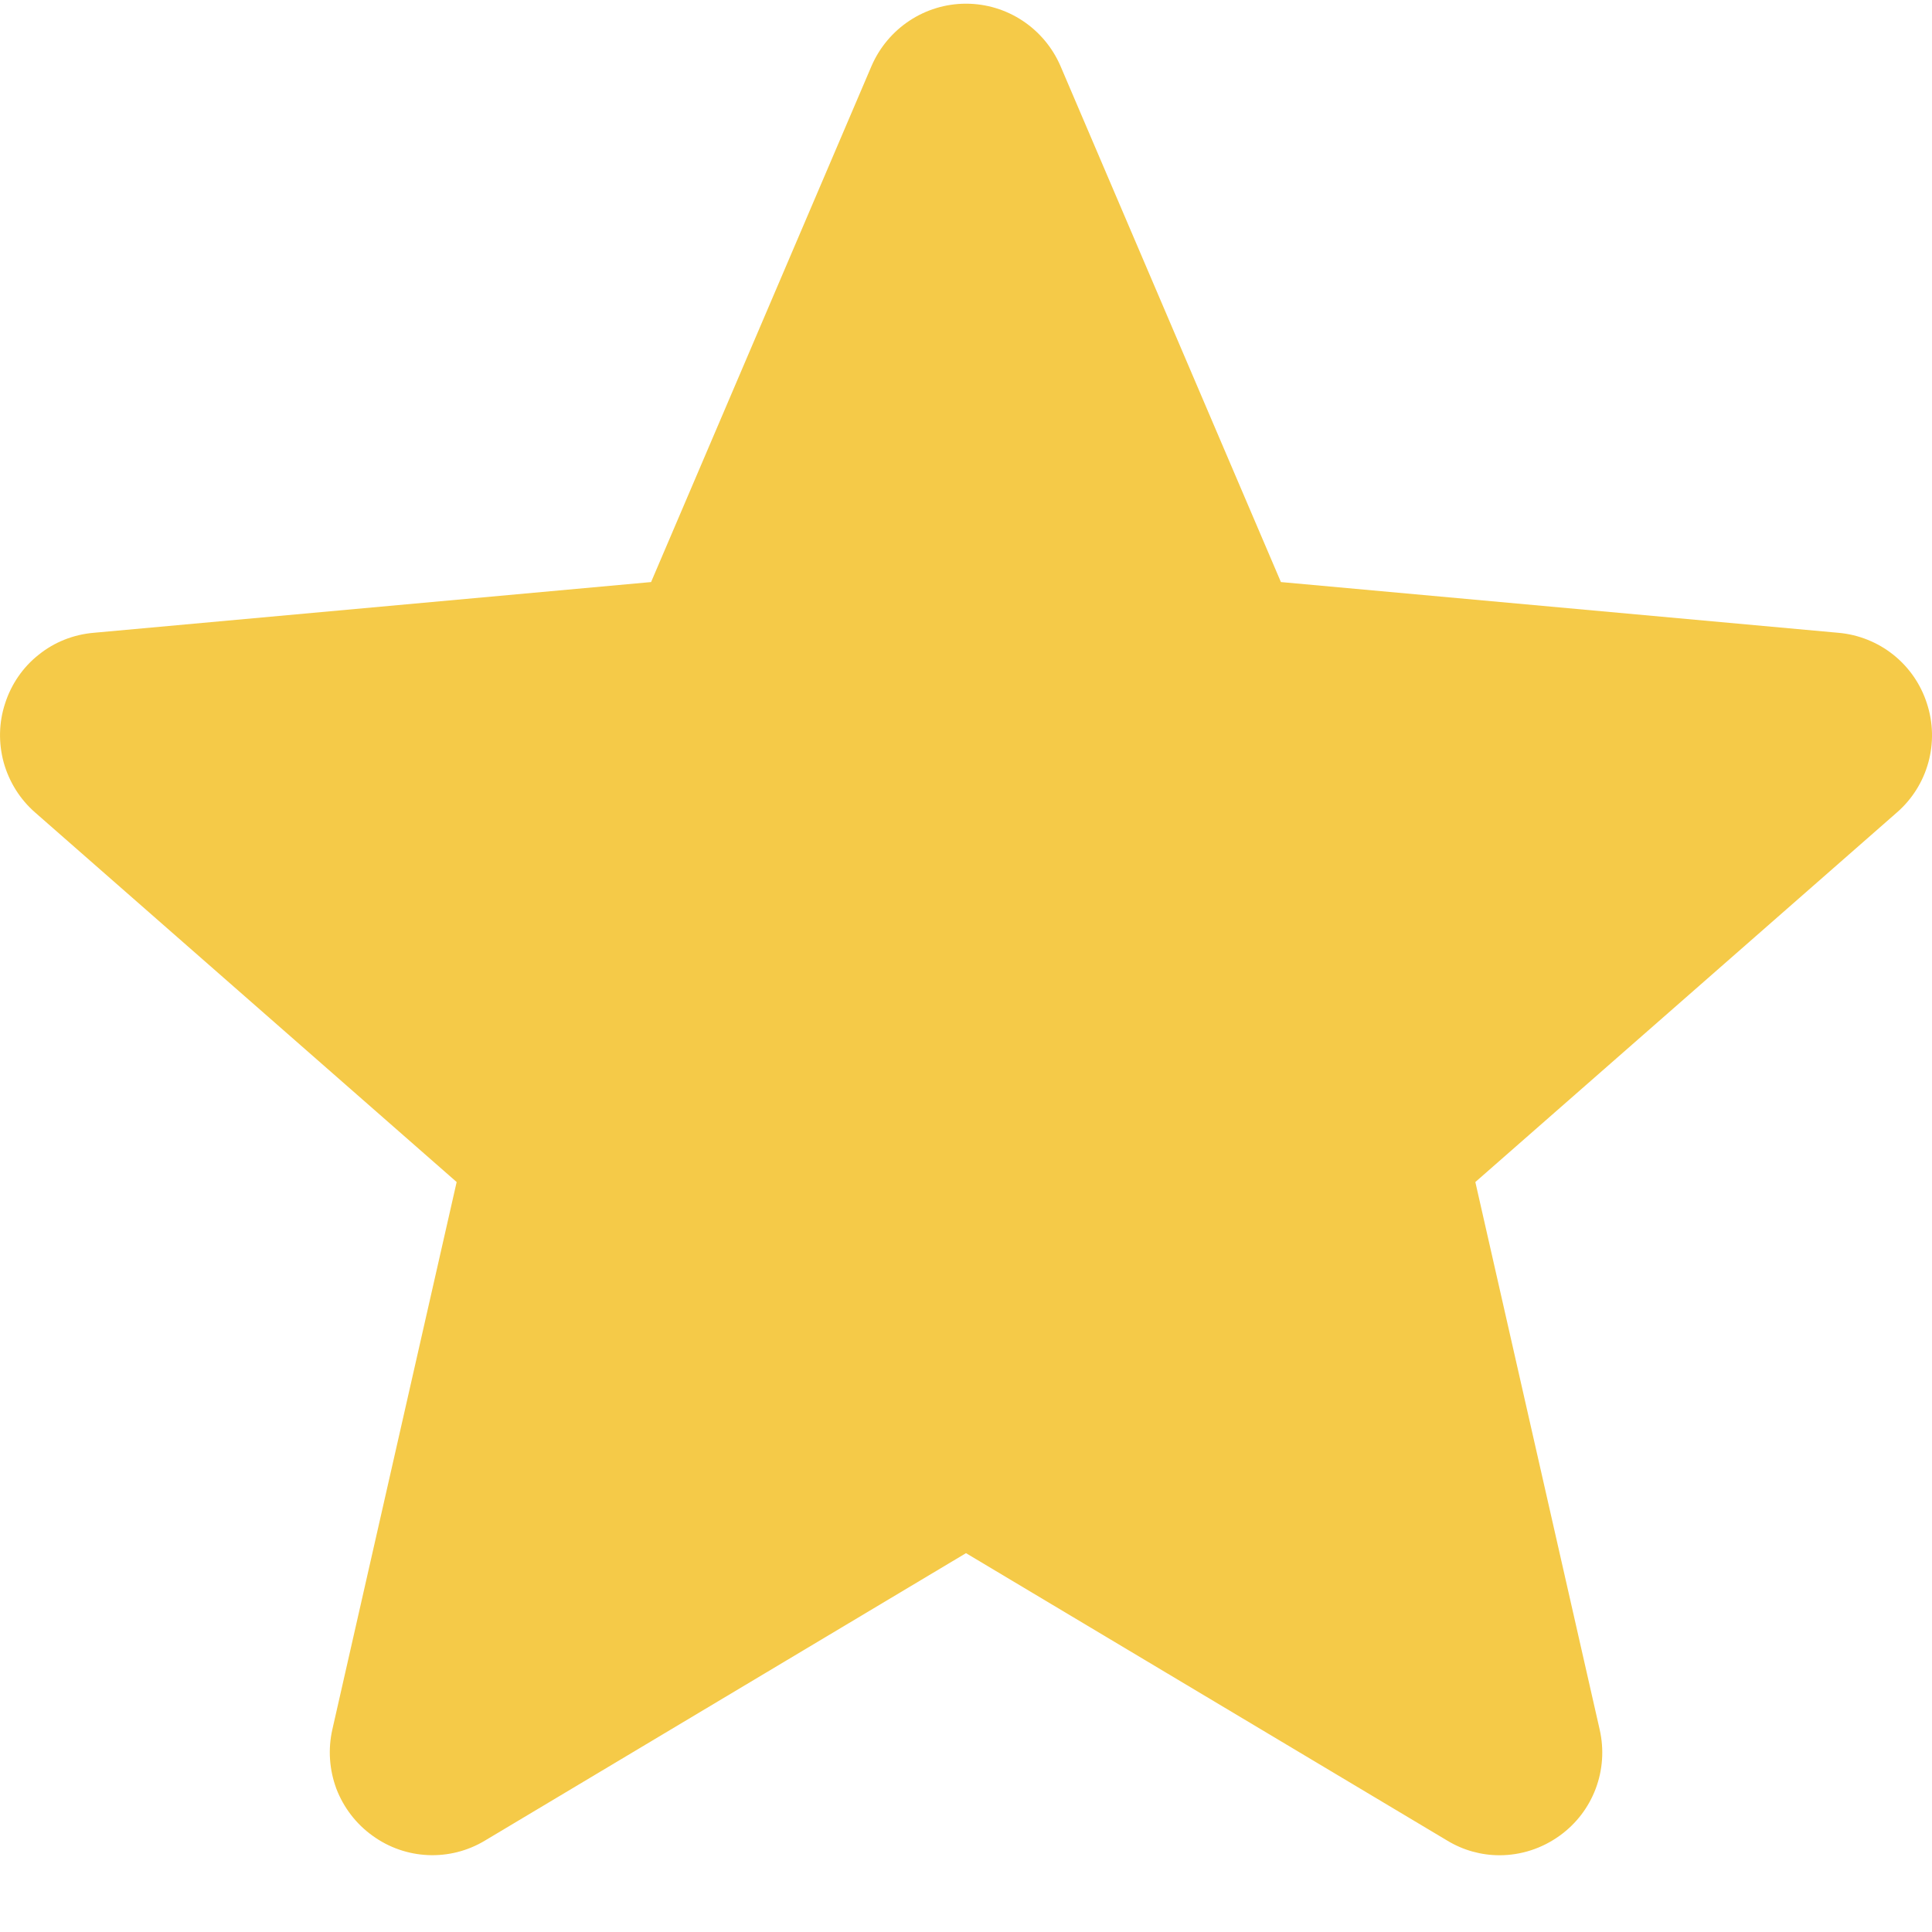 <svg width="11" height="11" viewBox="0 0 11 11" fill="none" xmlns="http://www.w3.org/2000/svg">
<g clip-path="url(#clip0_5_26)">
<path d="M0.029 4.005C0.064 3.896 0.13 3.799 0.22 3.728C0.309 3.656 0.418 3.613 0.532 3.603L3.707 3.314L4.962 0.376C5.055 0.161 5.266 0.021 5.5 0.021C5.734 0.021 5.945 0.161 6.038 0.376L7.293 3.314L10.468 3.603C10.582 3.613 10.691 3.657 10.78 3.728C10.87 3.8 10.936 3.896 10.971 4.005C11.044 4.227 10.977 4.472 10.8 4.626L8.4 6.73L9.108 9.848C9.16 10.077 9.071 10.314 8.881 10.451C8.779 10.525 8.659 10.563 8.538 10.563C8.434 10.563 8.331 10.535 8.239 10.479L5.5 8.843L2.762 10.479C2.562 10.6 2.309 10.589 2.12 10.451C2.027 10.384 1.956 10.291 1.915 10.184C1.875 10.076 1.867 9.96 1.892 9.848L2.6 6.73L0.2 4.626C0.114 4.551 0.052 4.452 0.021 4.341C-0.009 4.231 -0.007 4.114 0.029 4.005Z" fill="#F5CA48"/>
</g>
<defs>
<clipPath id="clip0_5_26">
<rect width="11" height="11" fill="white" transform="matrix(-1 0 0 1 11 0)"/>
</clipPath>
</defs>
</svg>
